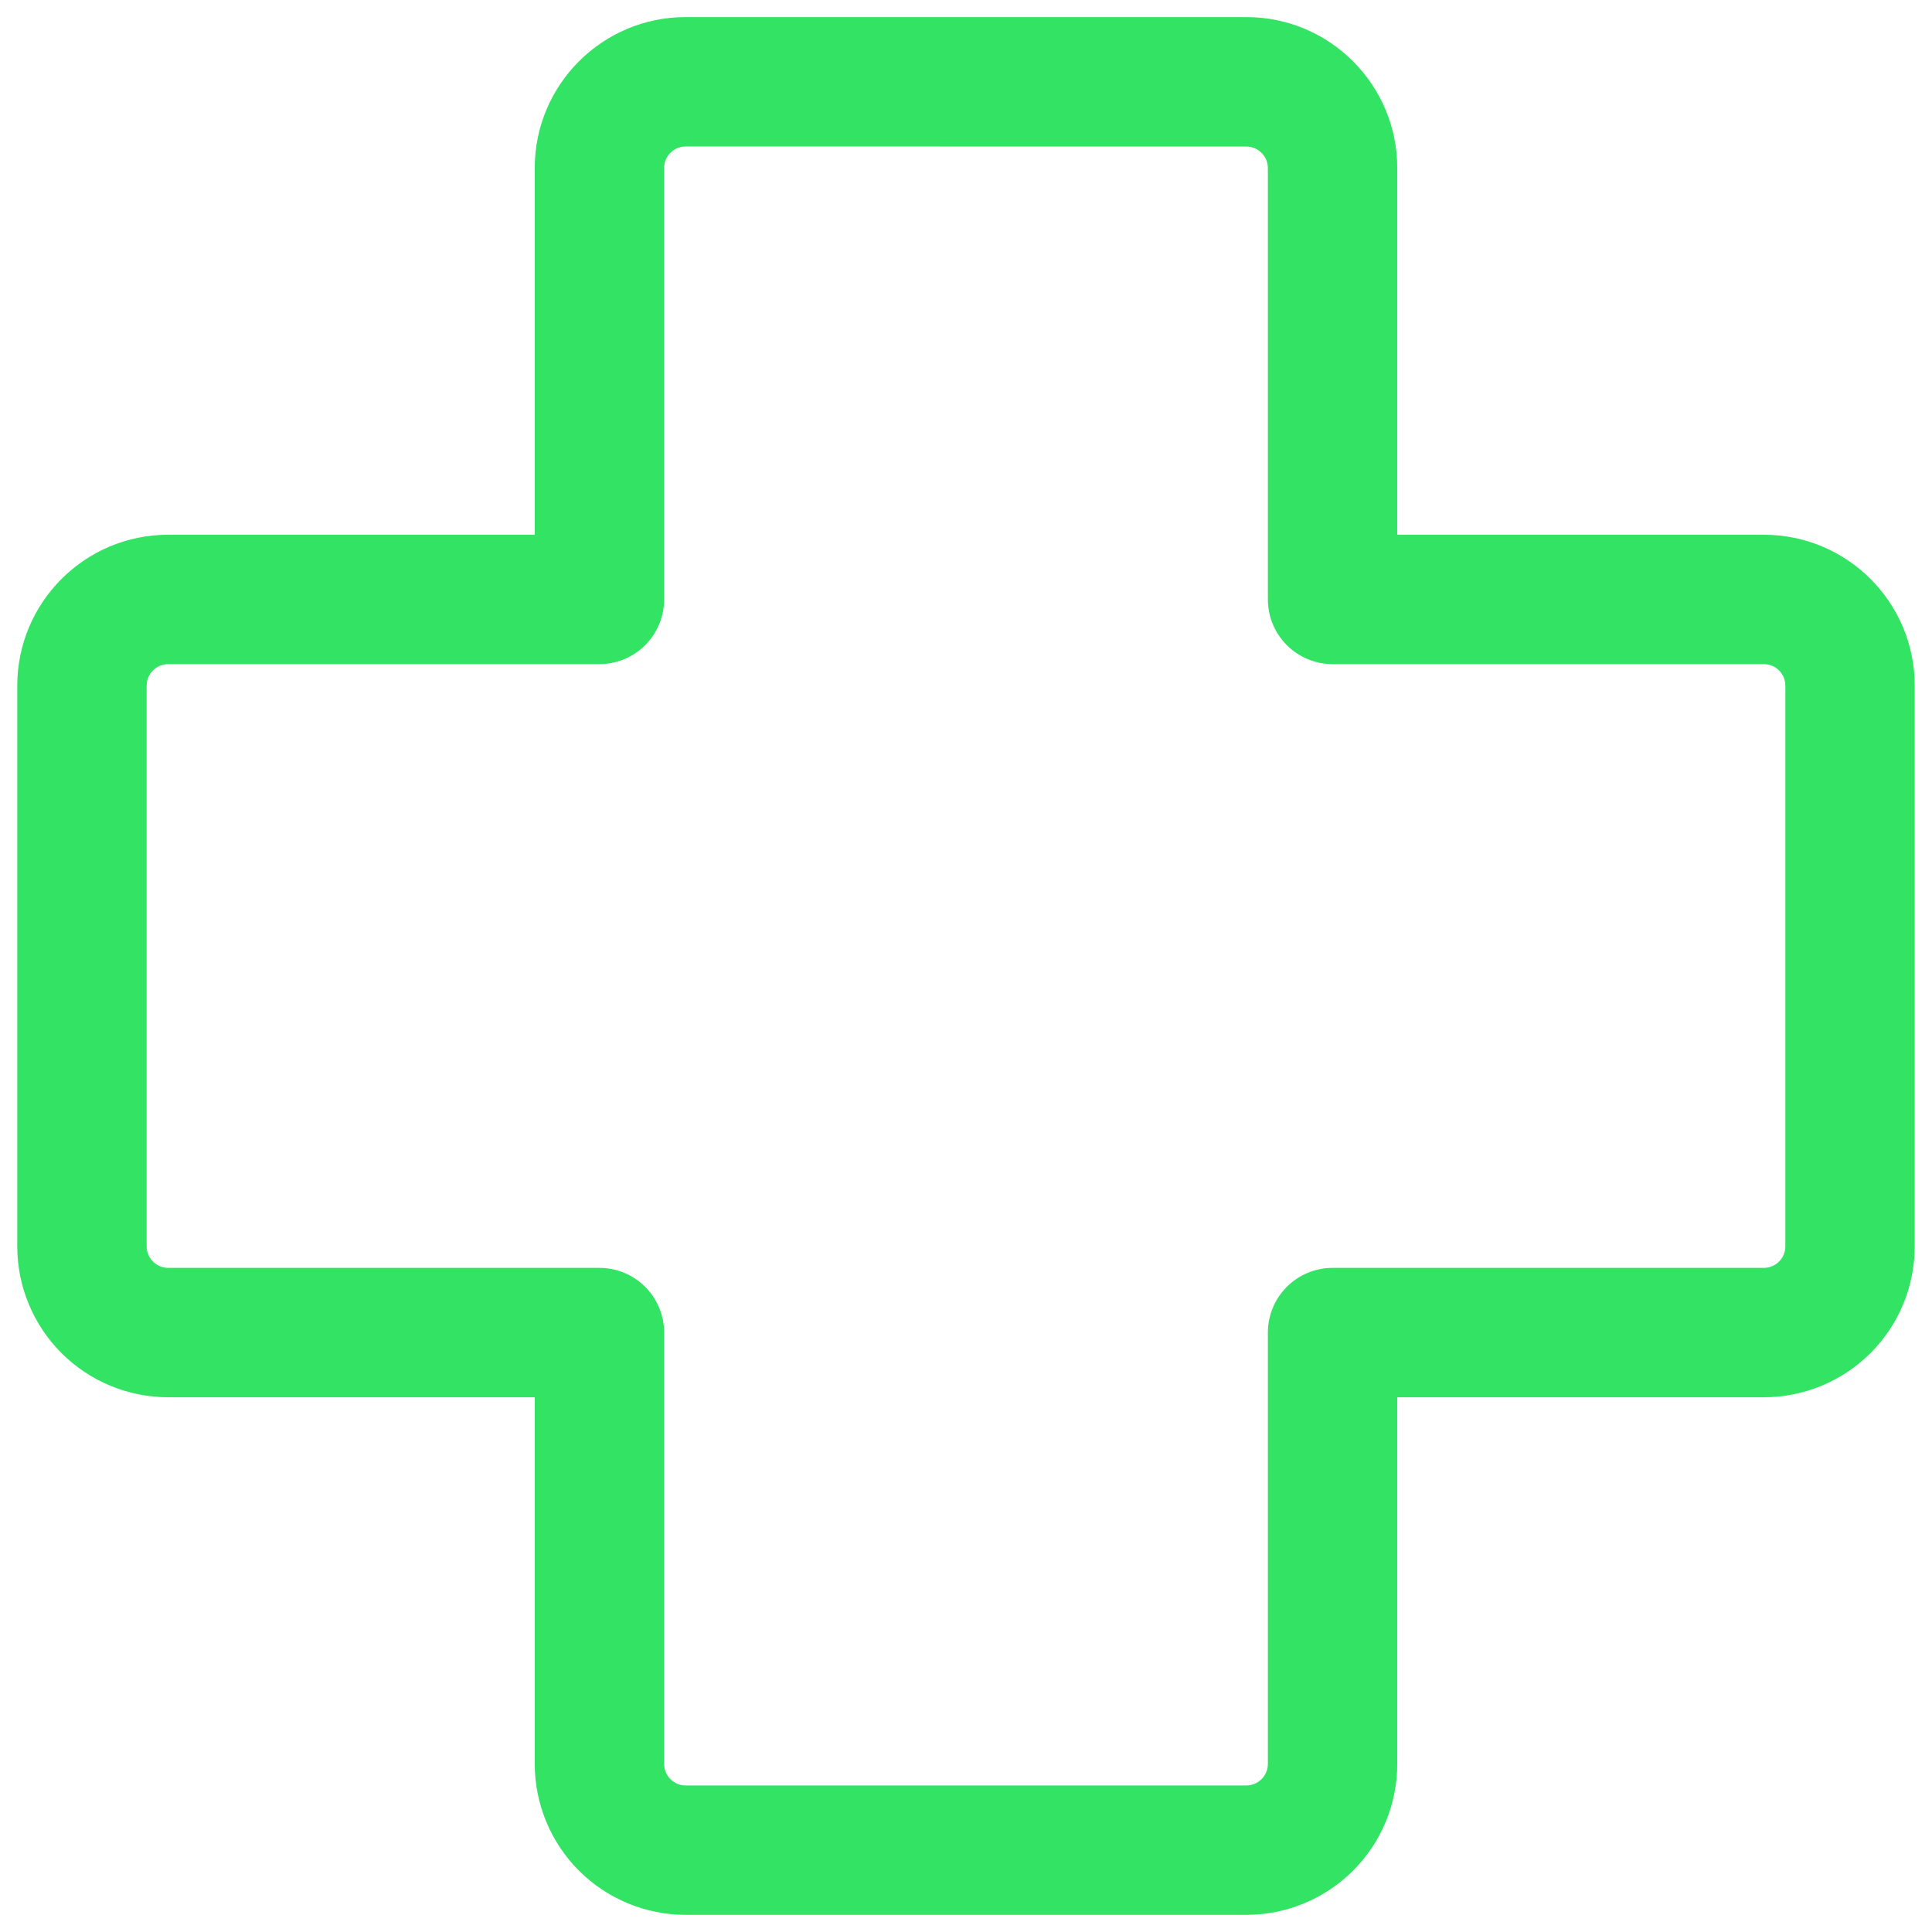 <svg width="32" height="32" viewBox="0 0 32 32" fill="none" xmlns="http://www.w3.org/2000/svg">
<path d="M11.357 2.426C11.262 2.426 11.172 2.463 11.105 2.53C11.038 2.597 11 2.688 11 2.783V9.929C11 10.213 10.887 10.485 10.686 10.686C10.485 10.887 10.213 11 9.929 11H2.786C2.691 11 2.6 11.038 2.533 11.105C2.466 11.172 2.429 11.262 2.429 11.357V20.643C2.429 20.84 2.589 21 2.786 21H9.929C10.213 21 10.485 21.113 10.686 21.314C10.887 21.515 11 21.787 11 22.072V29.216C11 29.413 11.16 29.573 11.357 29.573H20.643C20.738 29.573 20.828 29.535 20.895 29.468C20.962 29.401 21 29.311 21 29.216V22.072C21 21.787 21.113 21.515 21.314 21.314C21.515 21.113 21.787 21 22.071 21H29.214C29.309 21 29.4 20.962 29.467 20.895C29.534 20.828 29.571 20.738 29.571 20.643V11.357C29.571 11.262 29.534 11.172 29.467 11.105C29.4 11.038 29.309 11 29.214 11H22.071C21.787 11 21.515 10.887 21.314 10.686C21.113 10.485 21 10.213 21 9.929V2.784C21 2.69 20.962 2.599 20.895 2.532C20.828 2.465 20.738 2.427 20.643 2.427L11.357 2.426ZM8.857 2.783C8.857 1.403 9.977 0.283 11.357 0.283H20.643C22.023 0.283 23.143 1.403 23.143 2.783V8.857H29.214C30.594 8.857 31.714 9.976 31.714 11.357V20.643C31.714 21.306 31.451 21.942 30.982 22.411C30.513 22.88 29.877 23.143 29.214 23.143H23.143V29.216C23.143 29.879 22.88 30.515 22.411 30.984C21.942 31.452 21.306 31.716 20.643 31.716H11.357C10.694 31.716 10.058 31.452 9.589 30.984C9.121 30.515 8.857 29.879 8.857 29.216V23.143H2.786C2.123 23.143 1.487 22.88 1.018 22.411C0.549 21.942 0.286 21.306 0.286 20.643V11.357C0.286 9.977 1.406 8.857 2.786 8.857H8.857V2.783Z" fill="#32E364"/>
</svg>
